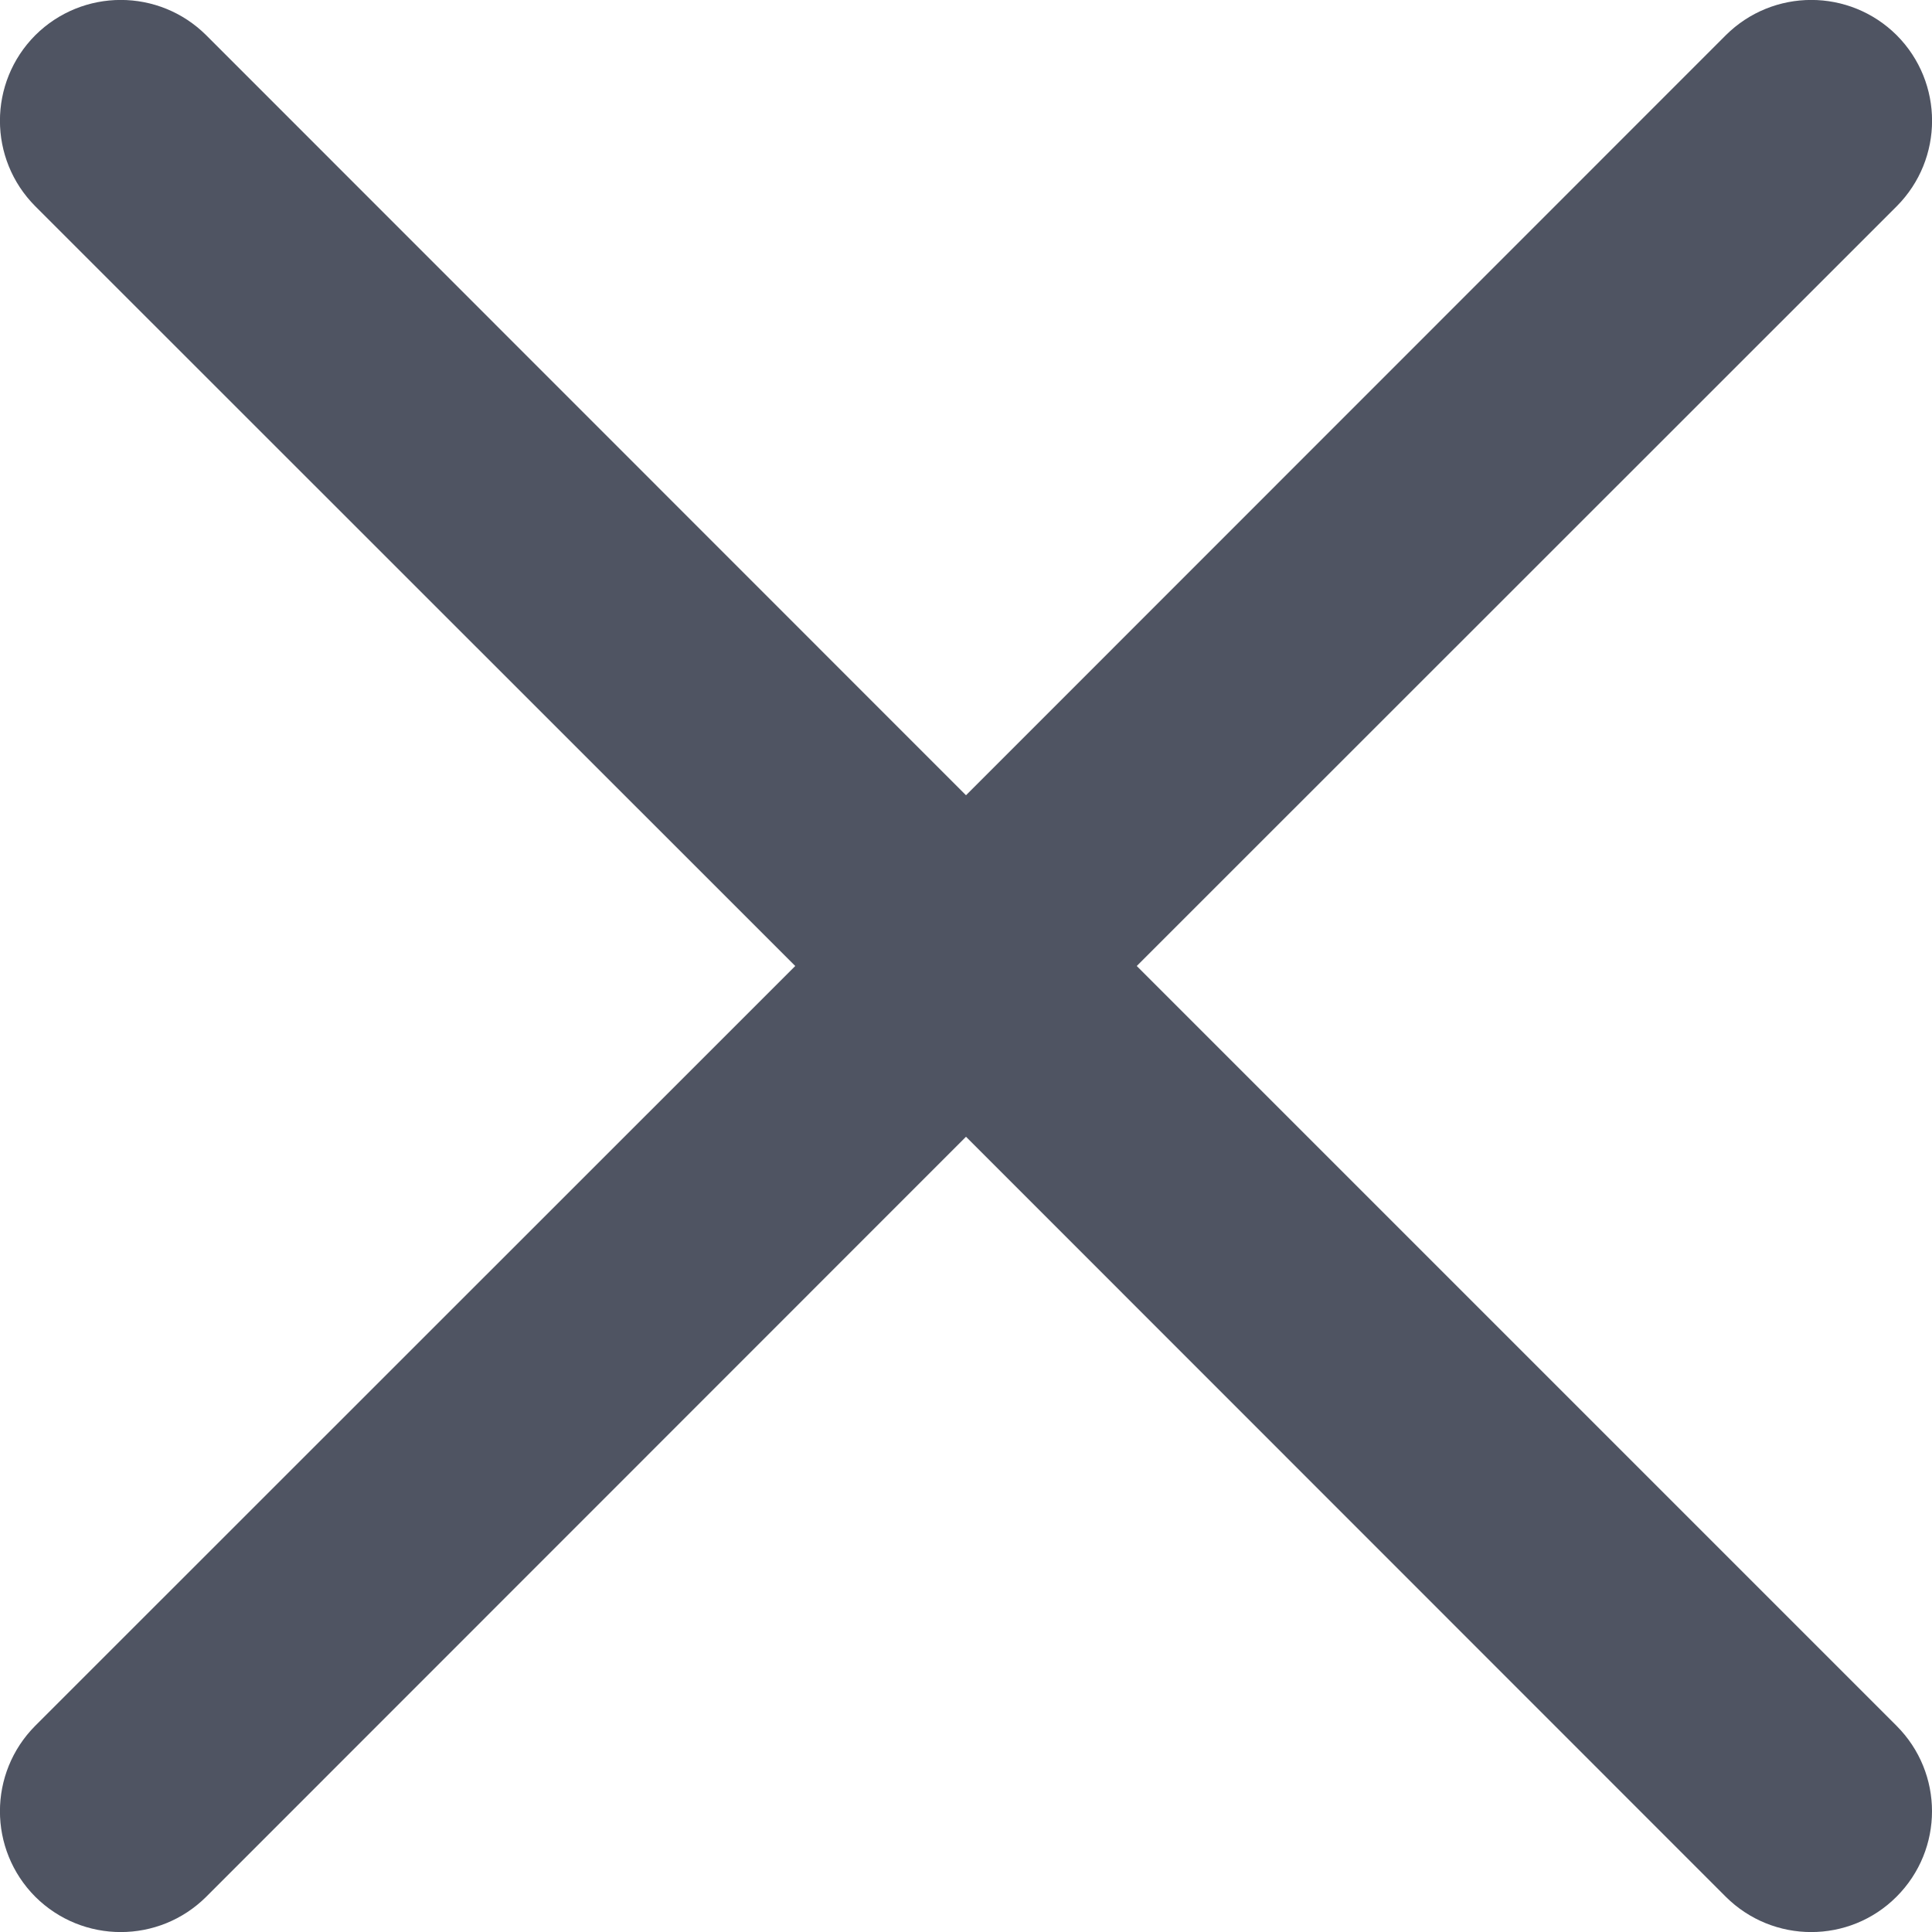<svg width="8" height="8" viewBox="0 0 8 8" fill="none" xmlns="http://www.w3.org/2000/svg">
<g id="wrong">
<path id="Vector" d="M4.707 4L7.854 0.854C8.049 0.658 8.049 0.342 7.854 0.146C7.658 -0.049 7.342 -0.049 7.146 0.146L4 3.293L0.854 0.146C0.658 -0.049 0.342 -0.049 0.146 0.146C-0.049 0.342 -0.049 0.658 0.146 0.854L3.293 4L0.146 7.146C-0.049 7.342 -0.049 7.658 0.146 7.854C0.342 8.049 0.658 8.049 0.854 7.854L4 4.707L7.146 7.854C7.342 8.049 7.658 8.049 7.853 7.854C8.049 7.658 8.049 7.342 7.853 7.146L4.707 4Z" fill="#4F5462"/>
</g>
</svg>
